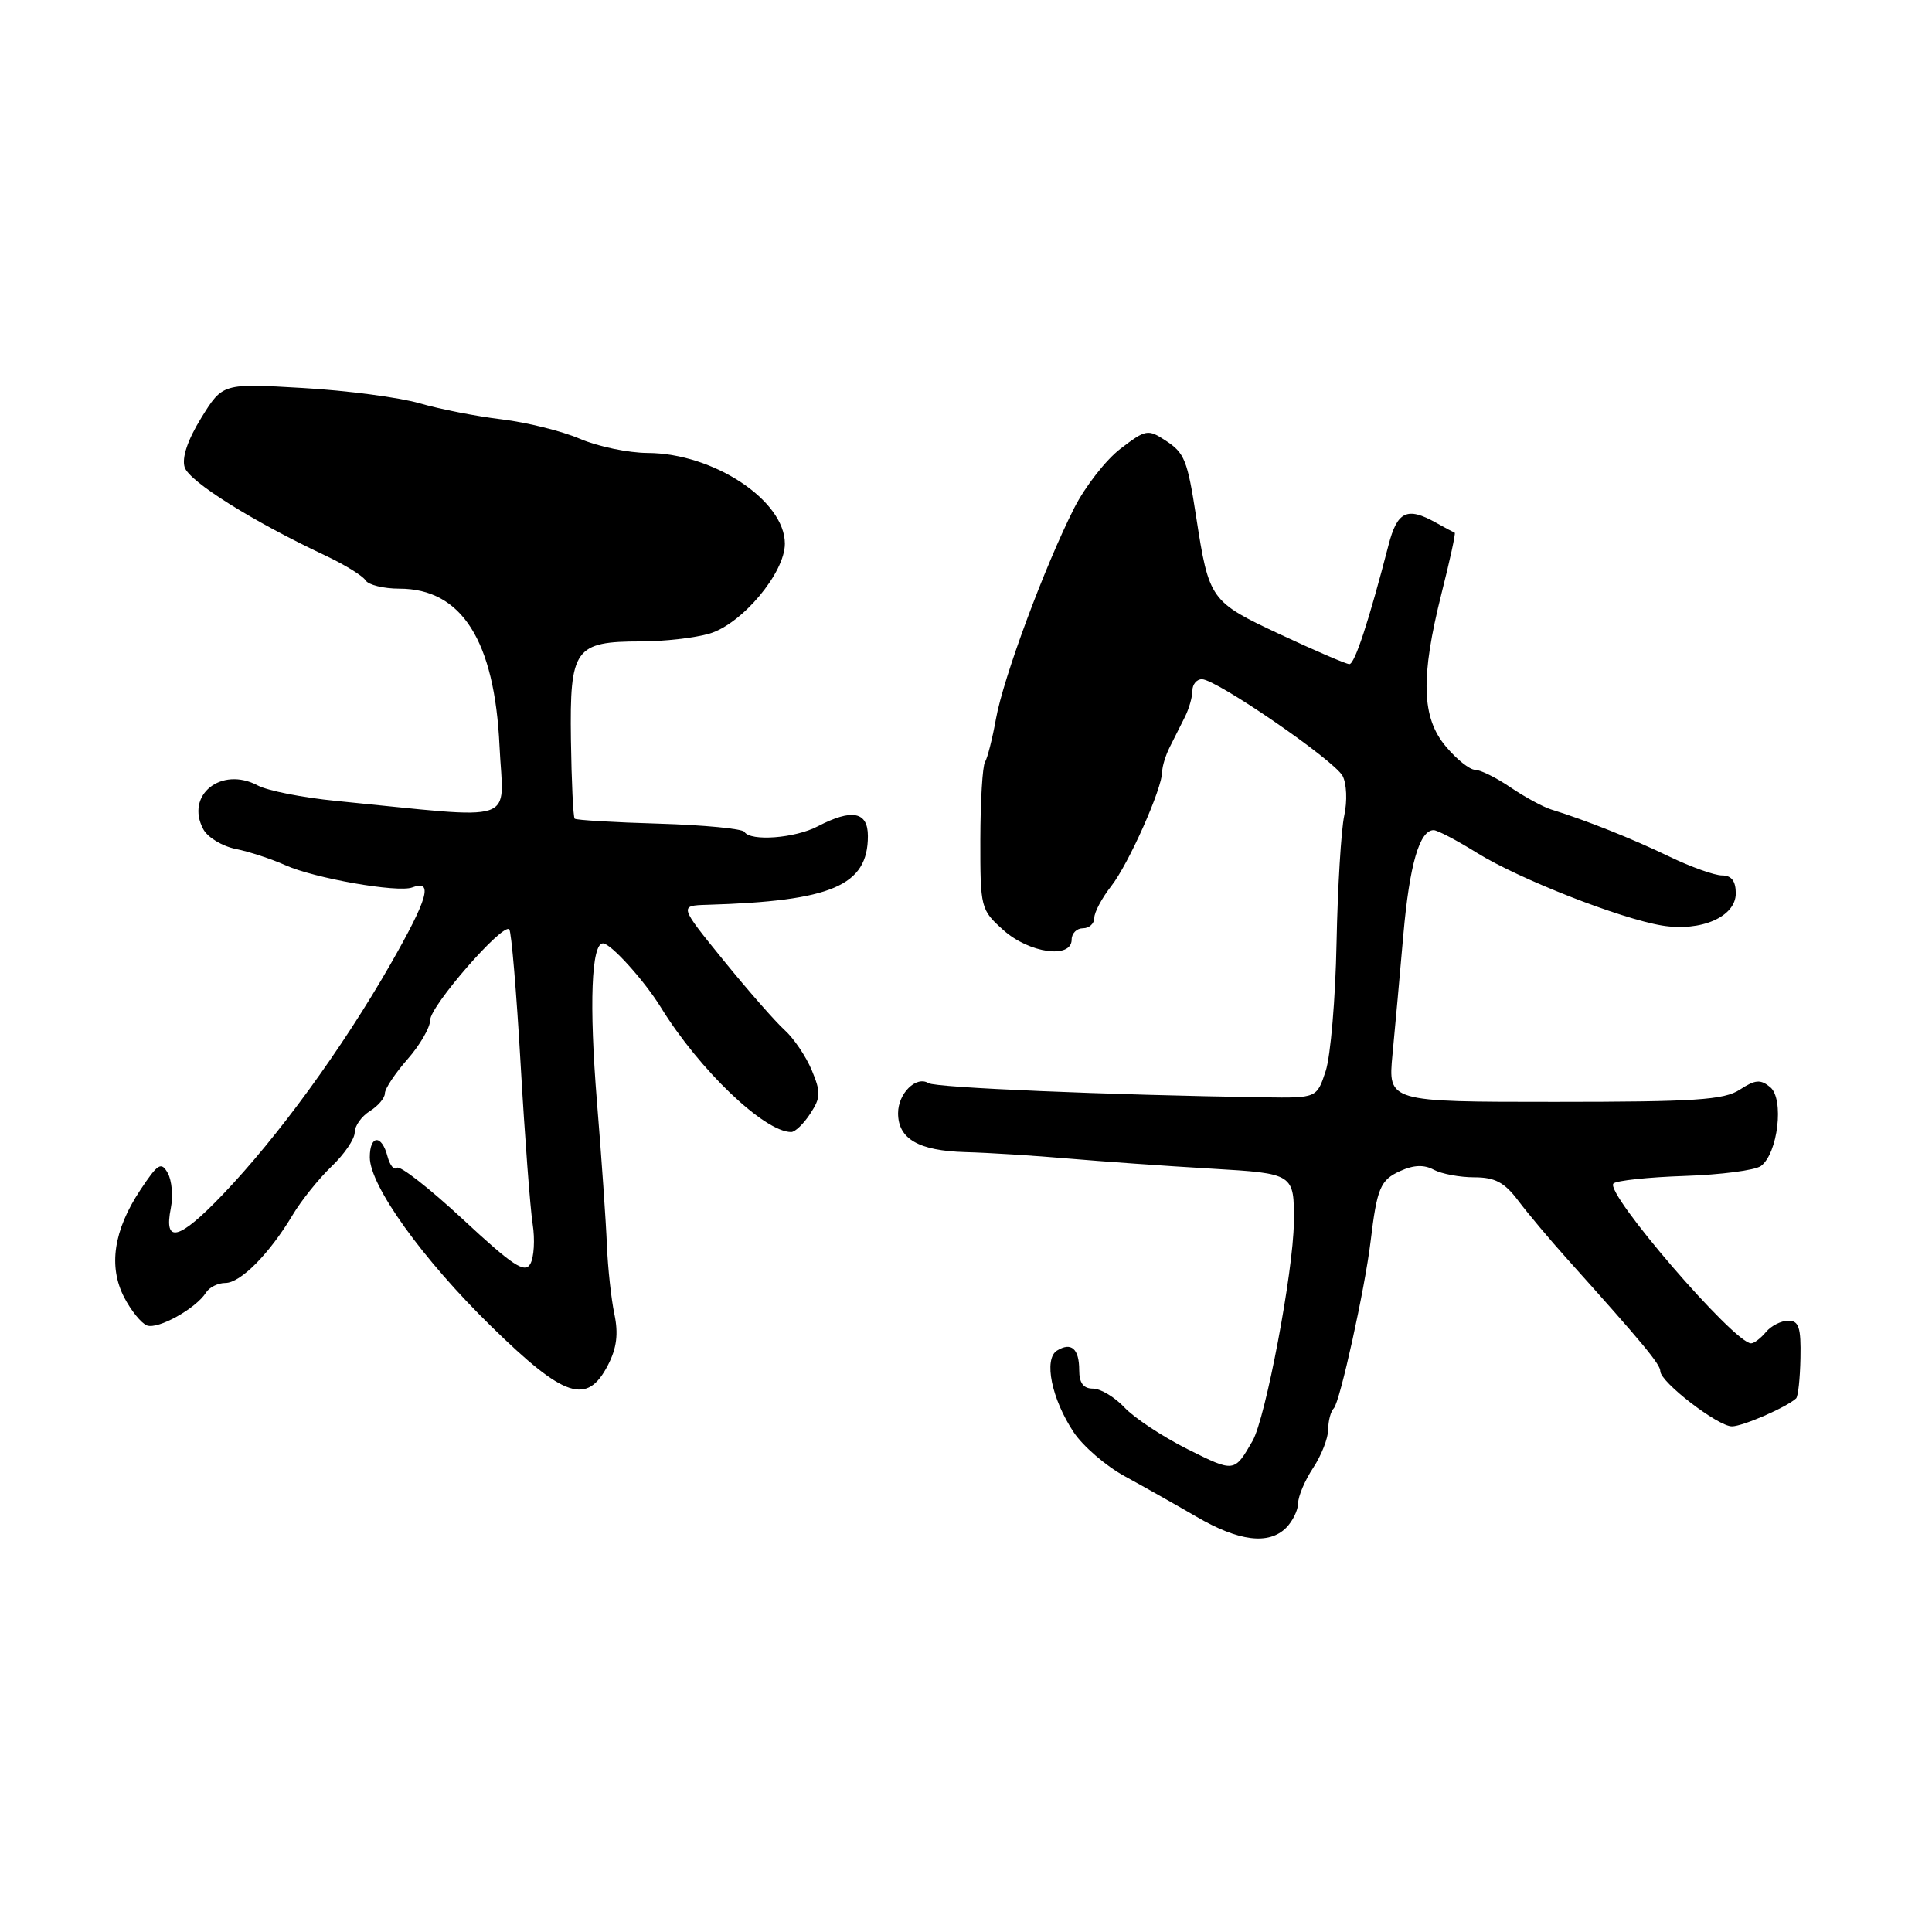 <?xml version="1.0" encoding="UTF-8" standalone="no"?>
<!DOCTYPE svg PUBLIC "-//W3C//DTD SVG 1.1//EN" "http://www.w3.org/Graphics/SVG/1.1/DTD/svg11.dtd" >
<svg xmlns="http://www.w3.org/2000/svg" xmlns:xlink="http://www.w3.org/1999/xlink" version="1.1" viewBox="0 0 256 256">
 <g >
 <path fill="currentColor"
d=" M 170.43 202.43 C 171.29 201.56 172.00 200.10 172.01 199.18 C 172.01 198.26 172.91 196.15 174.00 194.50 C 175.09 192.85 175.99 190.56 175.99 189.42 C 176.00 188.27 176.33 187.00 176.74 186.60 C 177.55 185.78 180.85 170.81 181.61 164.50 C 182.46 157.43 182.90 156.36 185.53 155.17 C 187.32 154.35 188.70 154.30 189.99 155.00 C 191.02 155.55 193.44 156.00 195.36 156.00 C 198.09 156.00 199.35 156.67 201.17 159.09 C 202.45 160.79 205.38 164.28 207.68 166.84 C 217.73 178.04 220.00 180.78 220.00 181.69 C 220.00 183.13 227.62 189.00 229.49 189.00 C 230.91 189.00 236.68 186.49 237.99 185.30 C 238.26 185.06 238.52 182.64 238.57 179.93 C 238.65 175.90 238.36 175.00 236.96 175.00 C 236.02 175.00 234.68 175.68 234.00 176.50 C 233.32 177.32 232.43 178.00 232.03 178.00 C 229.79 178.00 212.58 158.02 213.79 156.82 C 214.18 156.43 218.42 155.98 223.21 155.82 C 228.00 155.66 232.56 155.07 233.33 154.50 C 235.58 152.85 236.44 145.61 234.56 144.05 C 233.28 142.99 232.58 143.05 230.54 144.38 C 228.45 145.75 224.65 146.00 205.99 146.00 C 183.92 146.00 183.92 146.00 184.51 139.75 C 184.84 136.31 185.49 129.17 185.95 123.87 C 186.77 114.57 188.09 110.00 189.97 110.00 C 190.46 110.00 193.06 111.36 195.74 113.03 C 201.28 116.47 214.66 121.72 220.24 122.64 C 225.39 123.48 230.00 121.48 230.00 118.38 C 230.00 116.75 229.43 116.00 228.19 116.00 C 227.19 116.00 224.03 114.87 221.17 113.49 C 216.31 111.14 210.10 108.67 205.54 107.26 C 204.47 106.93 202.04 105.61 200.15 104.33 C 198.27 103.05 196.15 102.00 195.45 102.00 C 194.75 102.00 193.01 100.62 191.59 98.92 C 188.35 95.08 188.21 89.77 191.02 78.59 C 192.12 74.24 192.90 70.64 192.76 70.59 C 192.62 70.54 191.49 69.94 190.26 69.25 C 186.45 67.12 185.14 67.74 183.98 72.25 C 181.37 82.32 179.51 88.00 178.80 88.00 C 178.38 88.00 174.23 86.21 169.57 84.03 C 160.37 79.72 160.20 79.49 158.50 68.50 C 157.34 60.96 156.96 60.02 154.48 58.40 C 152.11 56.84 151.83 56.89 148.48 59.45 C 146.55 60.92 143.79 64.46 142.34 67.31 C 138.43 75.03 132.93 89.85 131.97 95.25 C 131.50 97.86 130.85 100.43 130.52 100.97 C 130.19 101.50 129.91 106.12 129.90 111.22 C 129.89 120.33 129.94 120.55 132.96 123.25 C 136.38 126.31 142.00 127.09 142.00 124.50 C 142.00 123.67 142.68 123.00 143.50 123.00 C 144.32 123.00 145.00 122.39 145.00 121.63 C 145.00 120.88 146.01 118.99 147.24 117.42 C 149.54 114.50 153.99 104.50 154.00 102.24 C 154.00 101.54 154.45 100.08 155.00 98.99 C 155.55 97.89 156.45 96.11 157.00 95.01 C 157.55 93.92 158.00 92.35 158.00 91.51 C 158.00 90.68 158.57 90.00 159.26 90.00 C 161.17 90.00 176.78 100.73 177.90 102.81 C 178.44 103.83 178.54 106.14 178.12 108.07 C 177.71 109.95 177.25 117.54 177.10 124.92 C 176.96 132.29 176.31 139.94 175.66 141.92 C 174.48 145.50 174.48 145.50 167.49 145.40 C 146.83 145.09 124.01 144.13 123.03 143.52 C 121.40 142.51 119.00 144.88 119.00 147.50 C 119.00 150.91 121.71 152.48 127.90 152.66 C 130.98 152.74 137.10 153.13 141.50 153.51 C 145.90 153.89 154.45 154.50 160.50 154.85 C 171.50 155.50 171.50 155.50 171.44 162.00 C 171.38 168.46 167.70 187.93 165.97 190.93 C 163.55 195.12 163.57 195.12 157.37 192.03 C 154.08 190.38 150.32 187.90 149.02 186.52 C 147.72 185.13 145.83 184.00 144.83 184.00 C 143.56 184.00 143.00 183.26 143.00 181.56 C 143.00 178.71 141.95 177.79 140.06 178.96 C 138.26 180.08 139.34 185.38 142.27 189.78 C 143.50 191.63 146.53 194.24 149.00 195.59 C 151.47 196.94 155.75 199.35 158.50 200.95 C 164.15 204.25 168.12 204.74 170.43 202.43 Z  M 80.56 180.88 C 81.72 178.63 81.96 176.74 81.41 174.13 C 80.99 172.13 80.54 168.03 80.42 165.00 C 80.30 161.97 79.71 153.43 79.10 146.00 C 78.05 133.05 78.36 125.00 79.90 125.00 C 80.93 125.00 85.40 129.95 87.58 133.50 C 92.66 141.75 101.28 150.00 104.84 150.00 C 105.35 150.00 106.49 148.91 107.36 147.57 C 108.76 145.44 108.78 144.73 107.56 141.80 C 106.79 139.96 105.17 137.57 103.96 136.48 C 102.75 135.39 99.11 131.24 95.87 127.25 C 89.98 120.00 89.98 120.00 93.74 119.89 C 110.21 119.40 115.00 117.35 115.00 110.78 C 115.00 107.54 112.90 107.13 108.36 109.49 C 105.33 111.08 99.44 111.52 98.64 110.23 C 98.38 109.81 93.29 109.32 87.33 109.14 C 81.37 108.97 76.34 108.67 76.15 108.48 C 75.95 108.28 75.73 103.56 75.65 97.98 C 75.49 85.92 76.14 85.00 84.94 84.99 C 88.00 84.99 92.08 84.52 94.00 83.96 C 98.32 82.68 104.00 75.91 104.00 72.04 C 104.00 66.32 94.54 60.06 85.83 60.02 C 83.27 60.01 79.22 59.17 76.83 58.14 C 74.45 57.12 69.80 55.97 66.50 55.57 C 63.20 55.18 58.29 54.22 55.60 53.44 C 52.90 52.66 45.93 51.74 40.10 51.41 C 29.50 50.79 29.50 50.79 26.67 55.37 C 24.86 58.30 24.07 60.66 24.47 61.92 C 25.07 63.81 33.49 69.09 43.13 73.62 C 45.67 74.82 48.06 76.29 48.44 76.90 C 48.81 77.50 50.83 78.00 52.92 78.00 C 61.17 78.00 65.54 84.87 66.19 98.88 C 66.68 109.39 69.21 108.55 44.50 106.12 C 40.10 105.69 35.45 104.77 34.16 104.08 C 29.32 101.50 24.51 105.36 26.94 109.88 C 27.51 110.96 29.45 112.13 31.24 112.49 C 33.03 112.85 35.97 113.82 37.78 114.63 C 41.61 116.37 52.72 118.32 54.62 117.59 C 57.45 116.51 56.72 119.06 51.72 127.80 C 45.28 139.03 36.81 150.66 29.50 158.30 C 23.70 164.36 21.67 164.88 22.64 160.06 C 22.95 158.49 22.77 156.41 22.23 155.44 C 21.36 153.89 20.92 154.17 18.58 157.70 C 15.05 163.03 14.34 167.81 16.45 171.90 C 17.36 173.66 18.72 175.34 19.47 175.63 C 20.93 176.19 25.98 173.38 27.30 171.27 C 27.74 170.57 28.89 170.00 29.86 170.00 C 31.88 170.00 35.71 166.12 38.77 161.00 C 39.92 159.07 42.24 156.18 43.93 154.56 C 45.62 152.95 47.00 150.92 47.00 150.05 C 47.00 149.19 47.90 147.92 49.00 147.23 C 50.10 146.55 51.00 145.48 51.00 144.87 C 51.00 144.26 52.35 142.23 54.00 140.35 C 55.65 138.47 57.00 136.14 57.00 135.17 C 57.00 133.30 66.61 122.27 67.48 123.14 C 67.76 123.42 68.44 131.49 68.99 141.08 C 69.54 150.66 70.26 160.16 70.58 162.20 C 70.90 164.23 70.76 166.61 70.27 167.47 C 69.55 168.77 67.95 167.72 61.33 161.56 C 56.89 157.44 52.96 154.37 52.59 154.74 C 52.22 155.11 51.66 154.42 51.34 153.21 C 50.58 150.29 49.00 150.38 49.00 153.34 C 49.00 157.11 55.99 166.85 65.08 175.74 C 74.79 185.25 77.79 186.24 80.56 180.88 Z "/>
</g>
</svg>